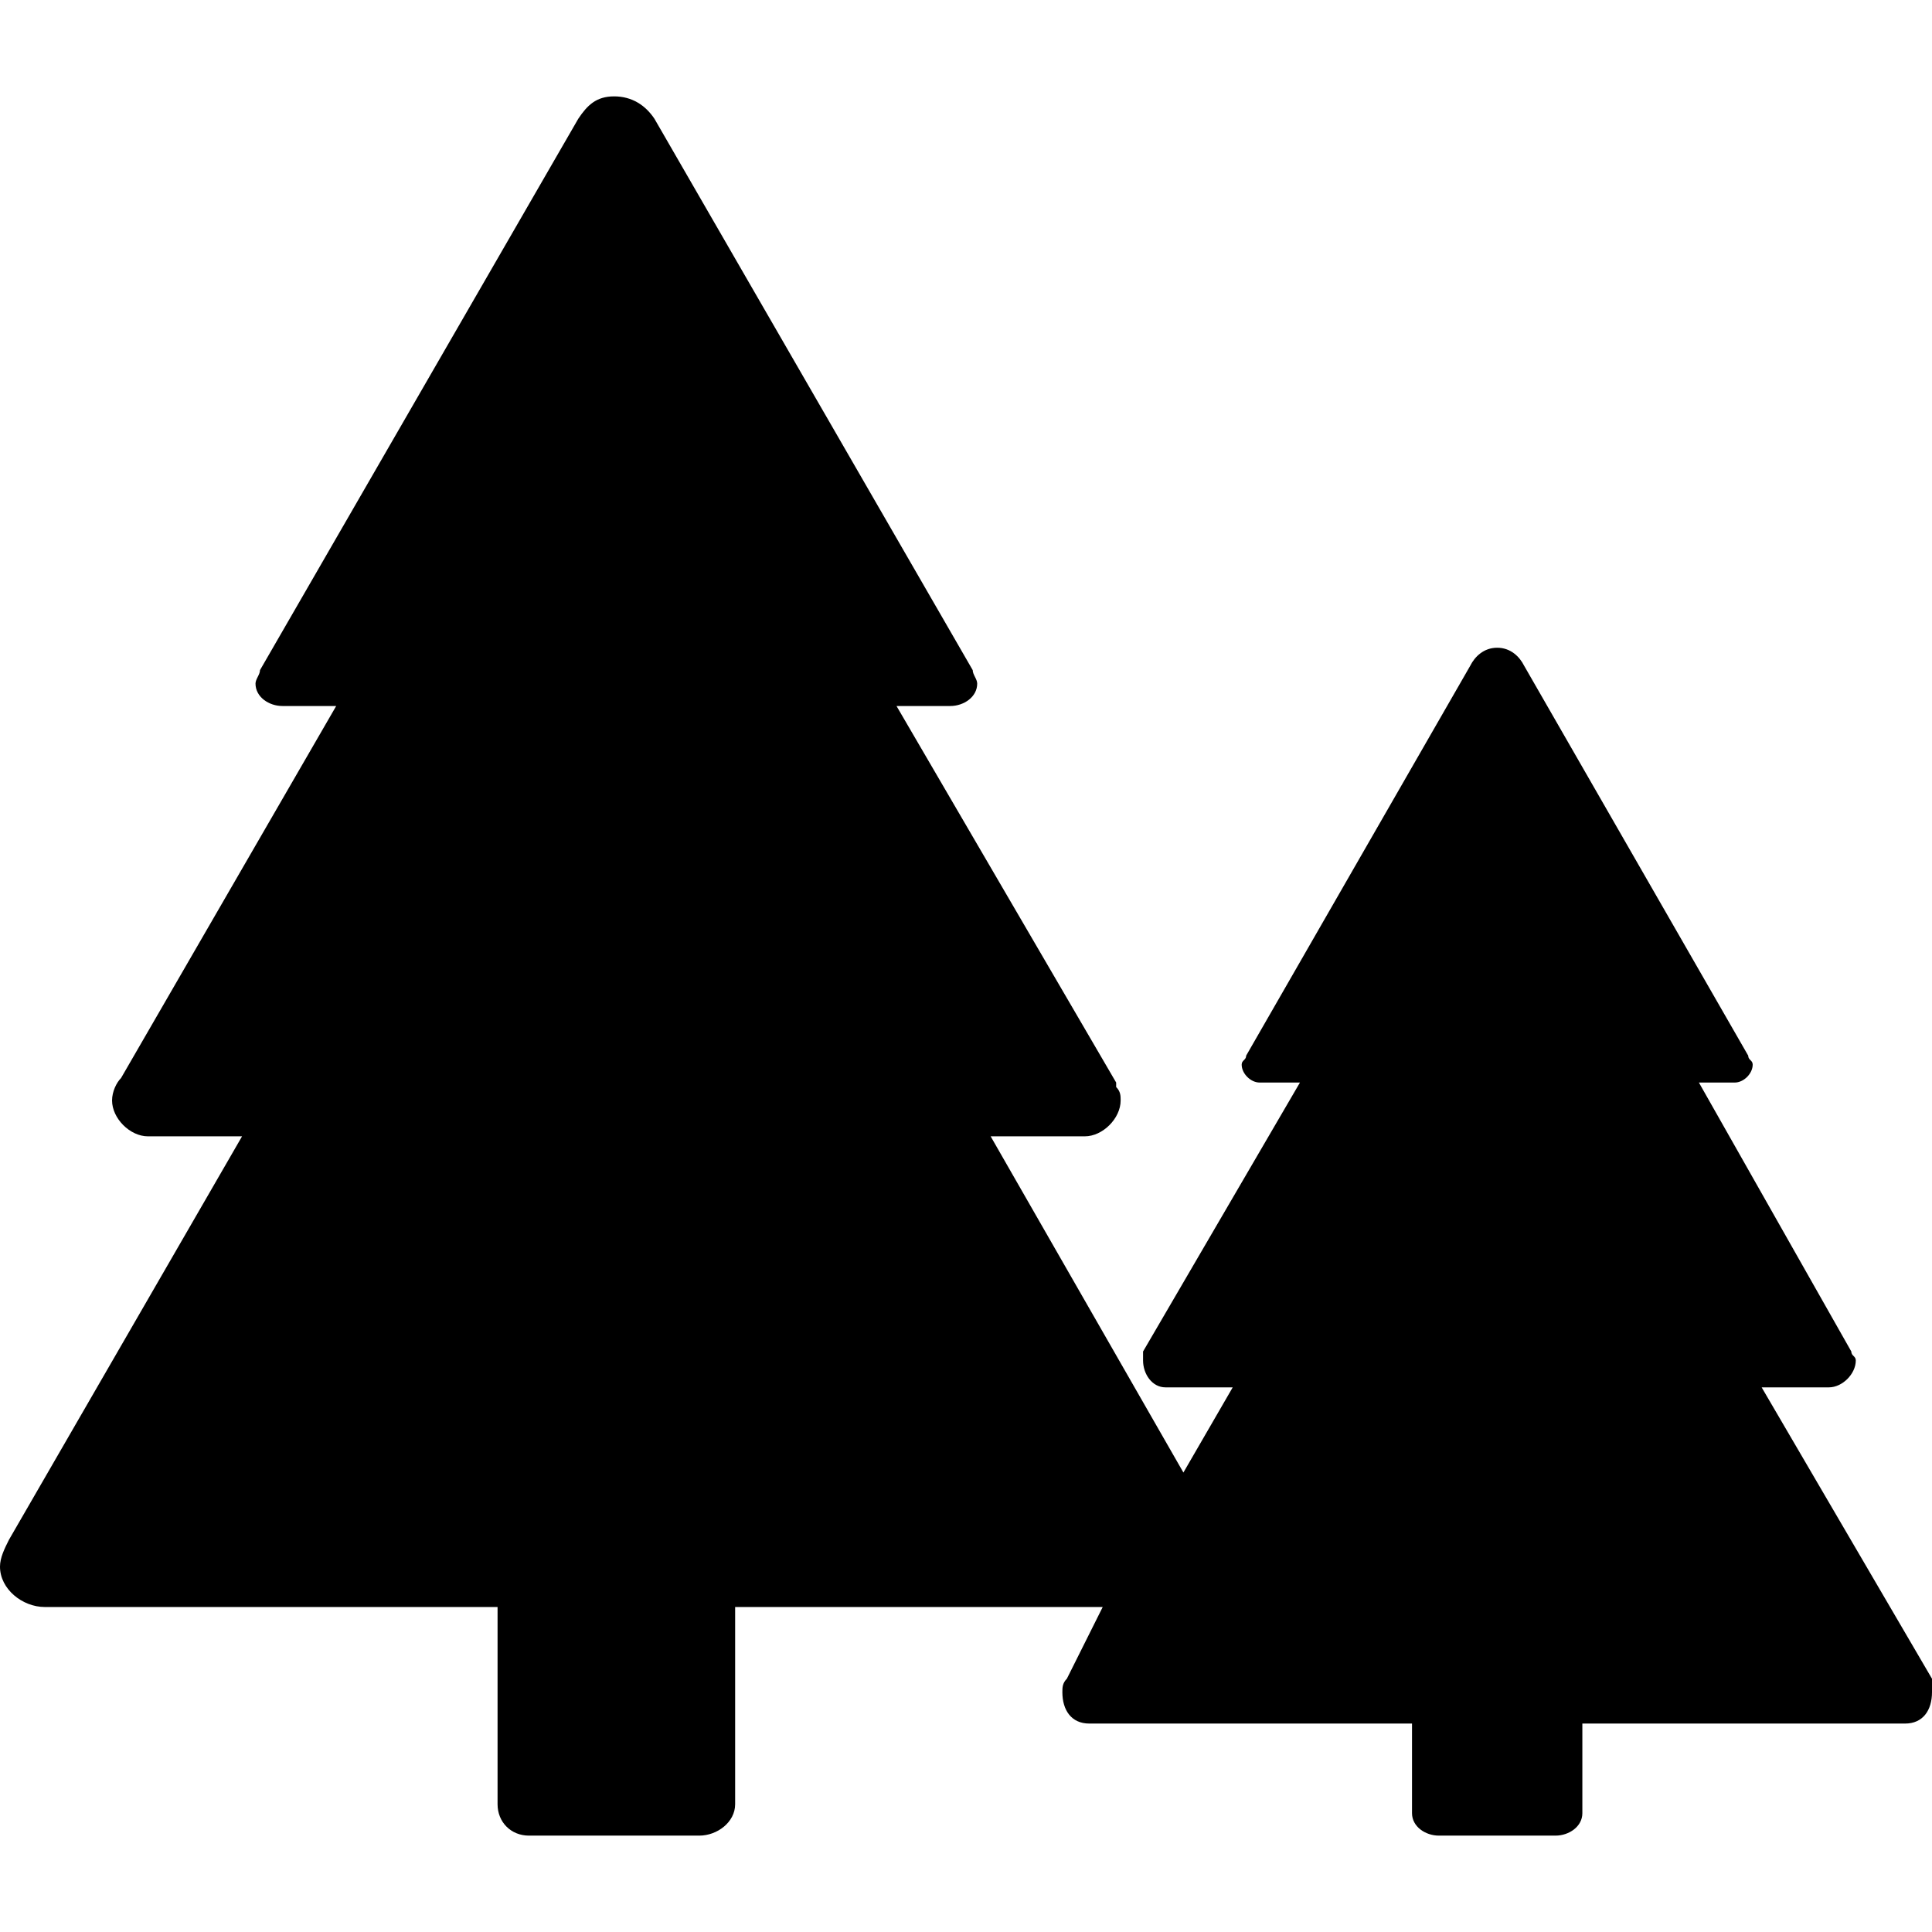 ﻿<?xml version="1.0" standalone="no"?>
<svg width="64" height="64" viewBox="0 0 431 384" version="1.1" xmlns="http://www.w3.org/2000/svg">
  <path d="M431 33c1 -1 0 -2 0 -3c0 -4 -2 -7 -6 -7v0h-72v-20c0 -3 -3 -5 -6 -5h-26c-3 0 -6 2 -6 5v20h-72v0c-4 0 -6 3 -6 7c0 1 0 2 1 3v0l8 16h-82v-44c0 -4 -4 -7 -8 -7h-38c-4 0 -7 3 -7 7v44h-101v0c-5 0 -10 4 -10 9c0 2 1 4 2 6l52 90h-21v0c-4 0 -8 4 -8 8c0 2 1 4 2 5 l48 83h-12v0c-3 0 -6 2 -6 5c0 1 1 2 1 3v0l71 123c2 3 4 5 8 5s7 -2 9 -5v0l71 -123v0c0 -1 1 -2 1 -3c0 -3 -3 -5 -6 -5v0h-12l49 -84v-1c1 -1 1 -2 1 -3c0 -4 -4 -8 -8 -8v0h-21l43 -75l11 19h-15v0c-3 0 -5 3 -5 6v2v0l35 60h-9v0c-2 0 -4 2 -4 4c0 1 1 1 1 2v0l50 87v0 c1 2 3 4 6 4s5 -2 6 -4v0l50 -87v0c0 -1 1 -1 1 -2c0 -2 -2 -4 -4 -4v0h-8l34 -60v0c0 -1 1 -1 1 -2c0 -3 -3 -6 -6 -6v0h-15l38 -65v0z" transform="matrix(1,0,0,-1,0,384)"/>
</svg>